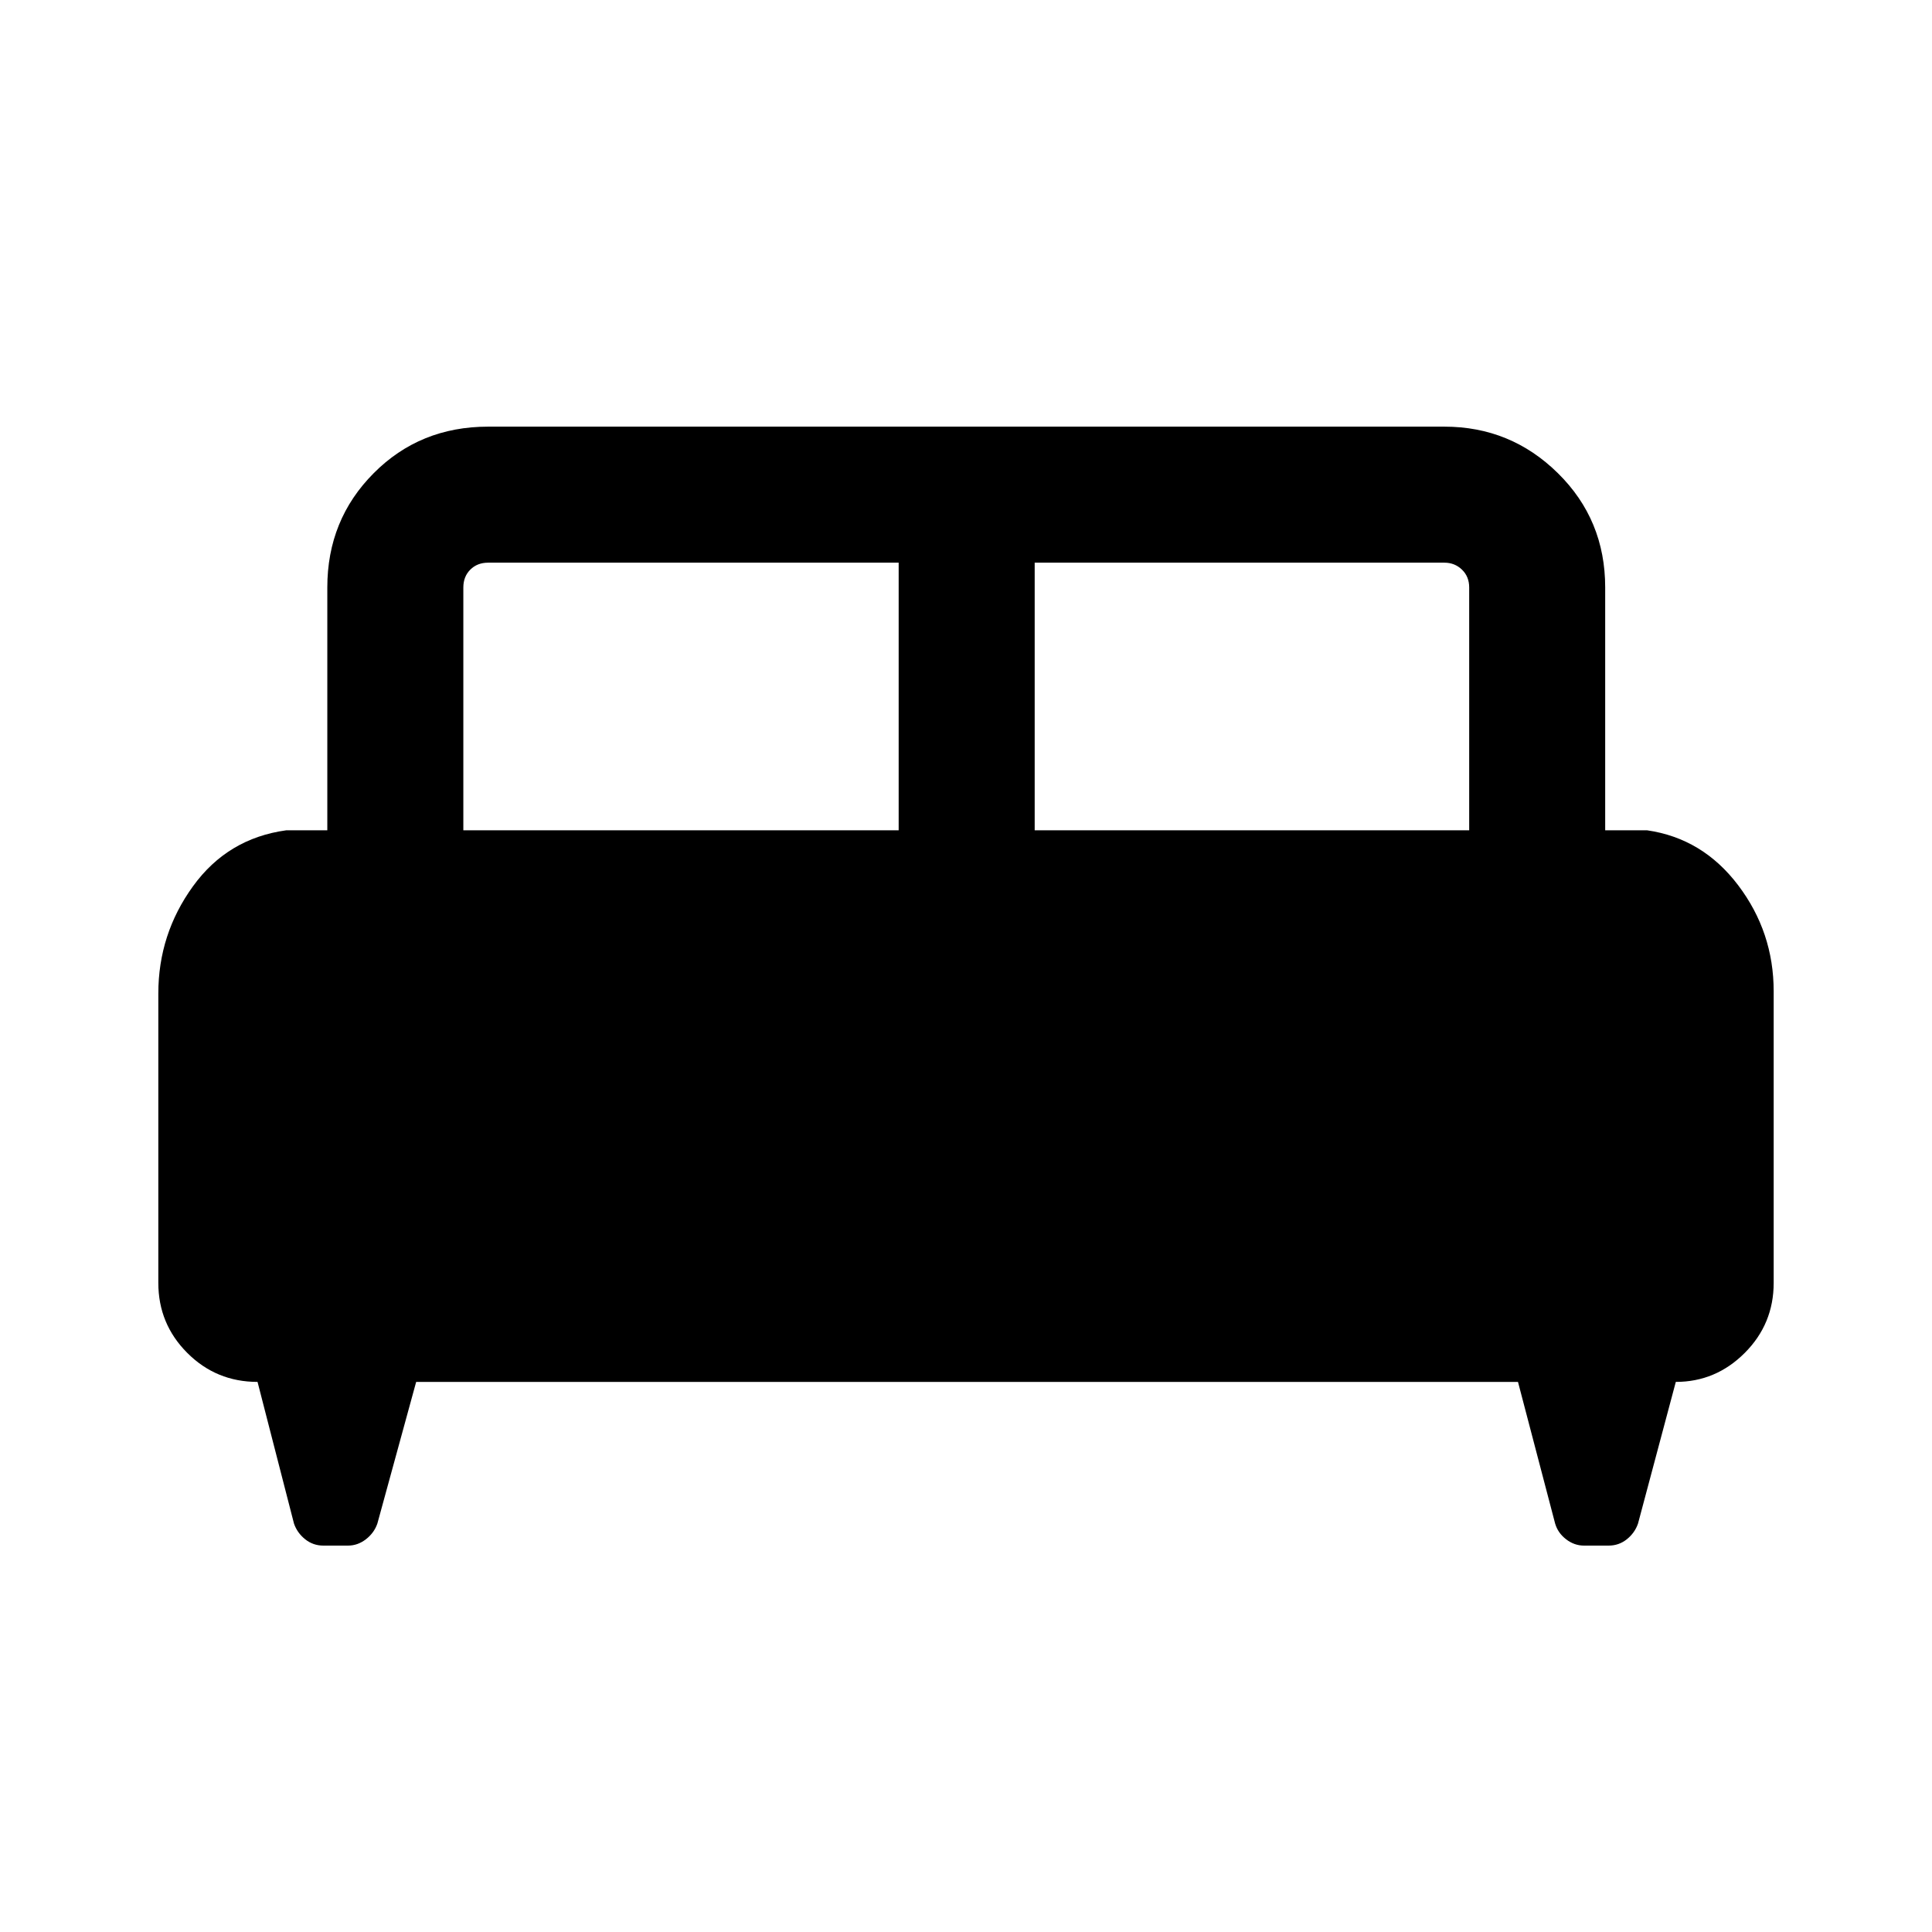 <svg xmlns="http://www.w3.org/2000/svg" height="40" viewBox="0 -960 960 960" width="40"><path d="M78.67-466.33q0-29.5 17.23-53.3 17.22-23.8 46.33-27.8h20.41V-668.1q0-33.61 23.02-56.75Q208.67-748 242.54-748h475.18q32.94 0 56.42 23.15 23.47 23.14 23.47 56.75v120.67h20.82q27.61 4 45.26 27.31 17.64 23.31 17.64 52.69v144.89q0 20.41-14.39 34.81-14.39 14.39-34.24 14.39l-18.78 70.39q-1.61 4.65-5.55 7.8-3.95 3.15-9.04 3.15h-12.25q-4.83 0-8.91-3.15-4.07-3.15-5.43-7.8l-18.46-70.39H206.79l-19.28 70.39q-1.61 4.65-5.68 7.8-4.08 3.15-8.91 3.15h-12.25q-5.09 0-9.04-3.15-3.94-3.15-5.55-7.8l-18.11-70.39q-20.51 0-34.9-14.39-14.4-14.4-14.4-34.81v-143.79Zm435.46-81.1h215.9V-668.1q0-5.39-3.59-8.85t-8.72-3.46H514.13v132.98Zm-283.9 0h216.31v-132.98h-204q-5.39 0-8.85 3.46t-3.46 8.85v120.67Z"/></svg>